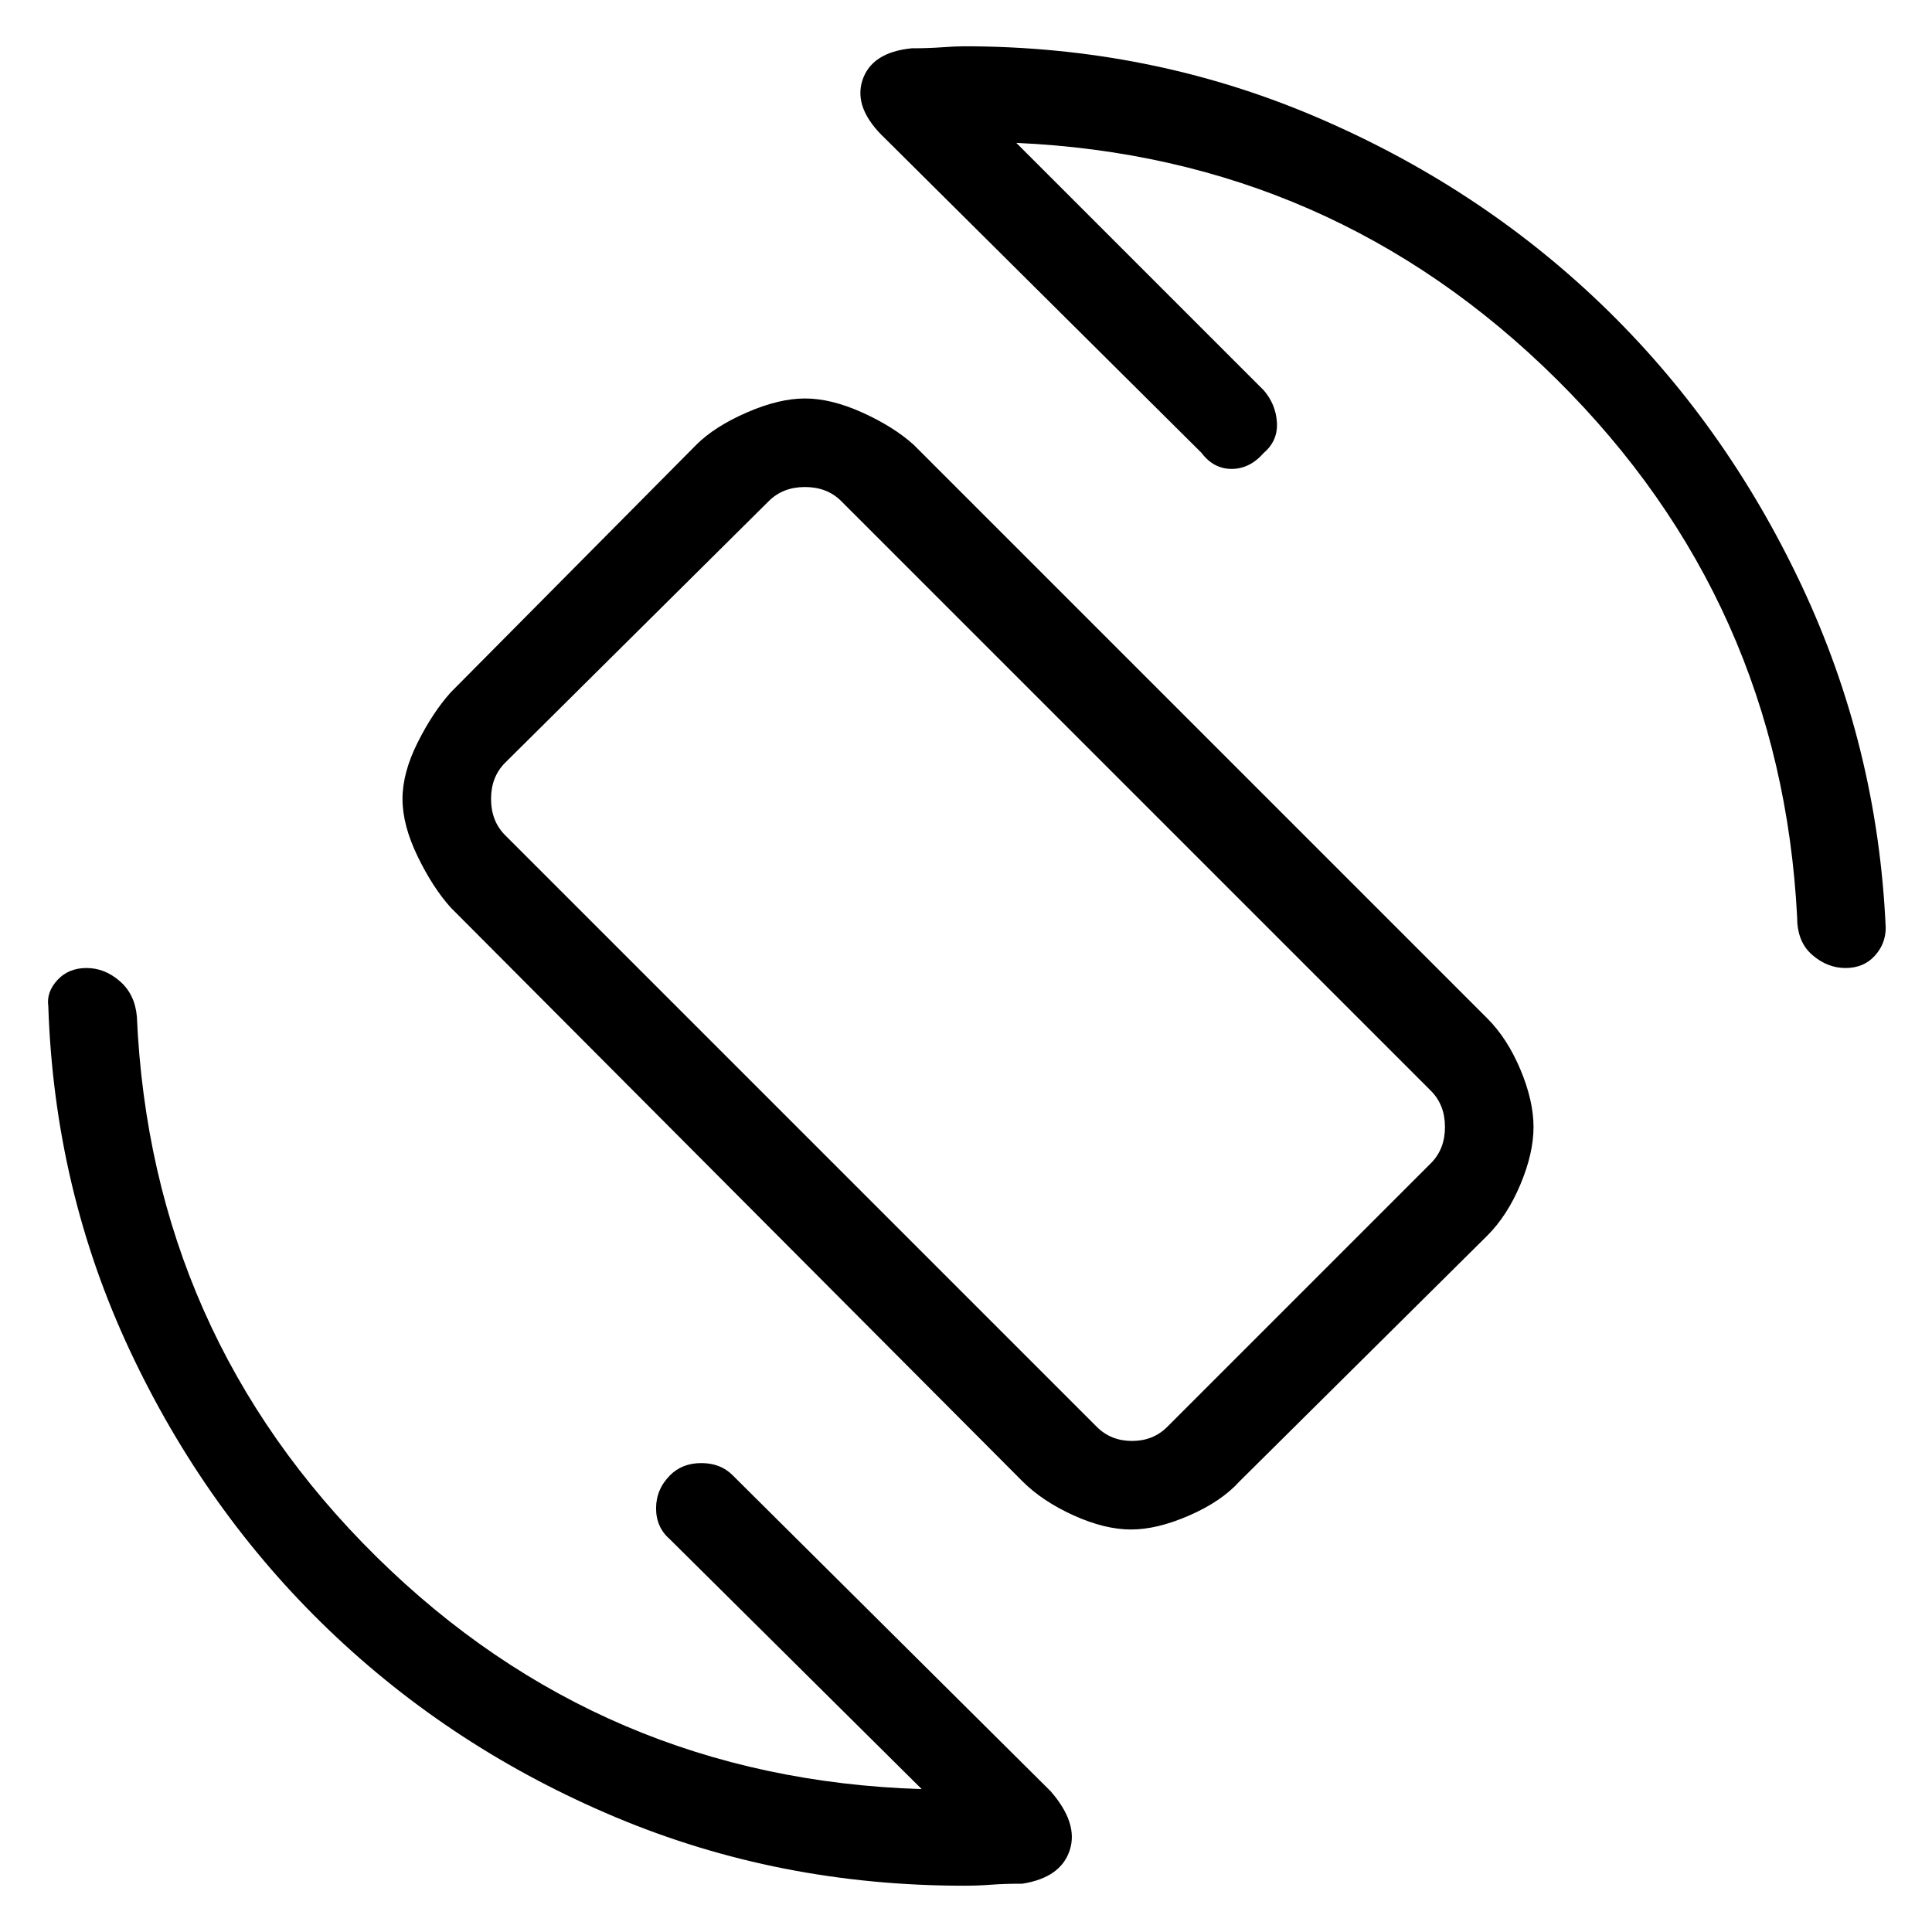 <svg xmlns="http://www.w3.org/2000/svg" height="48" width="48"><path d="M25.4 36.8 11.2 22.55Q10.75 22.05 10.375 21.275Q10 20.5 10 19.85Q10 19.2 10.375 18.45Q10.75 17.7 11.2 17.2L17.3 11.05Q17.75 10.6 18.55 10.25Q19.35 9.9 20 9.9Q20.65 9.9 21.425 10.25Q22.2 10.6 22.7 11.05L36.95 25.3Q37.45 25.8 37.775 26.575Q38.1 27.35 38.1 28Q38.1 28.65 37.775 29.425Q37.45 30.2 36.95 30.7L30.8 36.8Q30.35 37.3 29.55 37.65Q28.75 38 28.1 38Q27.45 38 26.675 37.65Q25.9 37.3 25.4 36.8ZM27.25 35.45Q27.6 35.8 28.125 35.8Q28.65 35.8 29 35.45L35.55 28.9Q35.9 28.55 35.9 28Q35.9 27.45 35.55 27.1L20.9 12.45Q20.55 12.1 20 12.1Q19.45 12.1 19.1 12.45L12.55 18.95Q12.2 19.3 12.2 19.85Q12.2 20.4 12.55 20.75ZM23.95 46.85Q19.35 46.85 15.3 45.15Q11.25 43.45 8.175 40.5Q5.1 37.55 3.225 33.55Q1.35 29.55 1.2 25Q1.15 24.65 1.425 24.35Q1.7 24.05 2.15 24.05Q2.6 24.05 2.975 24.375Q3.35 24.7 3.4 25.25Q3.75 33.15 9.35 38.675Q14.95 44.2 22.9 44.45L16.65 38.25Q16.3 37.95 16.3 37.475Q16.3 37 16.65 36.65Q16.95 36.35 17.425 36.35Q17.9 36.35 18.2 36.65L26.1 44.5Q26.8 45.3 26.575 45.975Q26.35 46.65 25.4 46.8Q24.95 46.8 24.625 46.825Q24.3 46.85 23.95 46.85ZM45.85 24.05Q45.4 24.05 45.025 23.725Q44.65 23.4 44.65 22.8Q44.25 14.95 38.675 9.425Q33.1 3.9 25.25 3.55L31.4 9.7Q31.7 10.05 31.725 10.5Q31.75 10.95 31.4 11.25Q31.05 11.65 30.6 11.65Q30.15 11.65 29.85 11.25L22 3.45Q21.2 2.7 21.425 2Q21.65 1.3 22.65 1.2Q23.05 1.2 23.4 1.175Q23.75 1.15 23.95 1.15Q28.55 1.15 32.625 2.875Q36.7 4.6 39.775 7.55Q42.85 10.5 44.75 14.525Q46.65 18.55 46.85 23.05Q46.85 23.45 46.575 23.75Q46.3 24.05 45.85 24.05ZM24.1 23.9Q24.1 23.9 24.1 23.9Q24.1 23.9 24.1 23.9Q24.1 23.9 24.1 23.9Q24.1 23.9 24.1 23.9Q24.1 23.9 24.1 23.9Q24.1 23.9 24.1 23.9Q24.1 23.9 24.1 23.9Q24.1 23.9 24.1 23.9Z"/></svg>